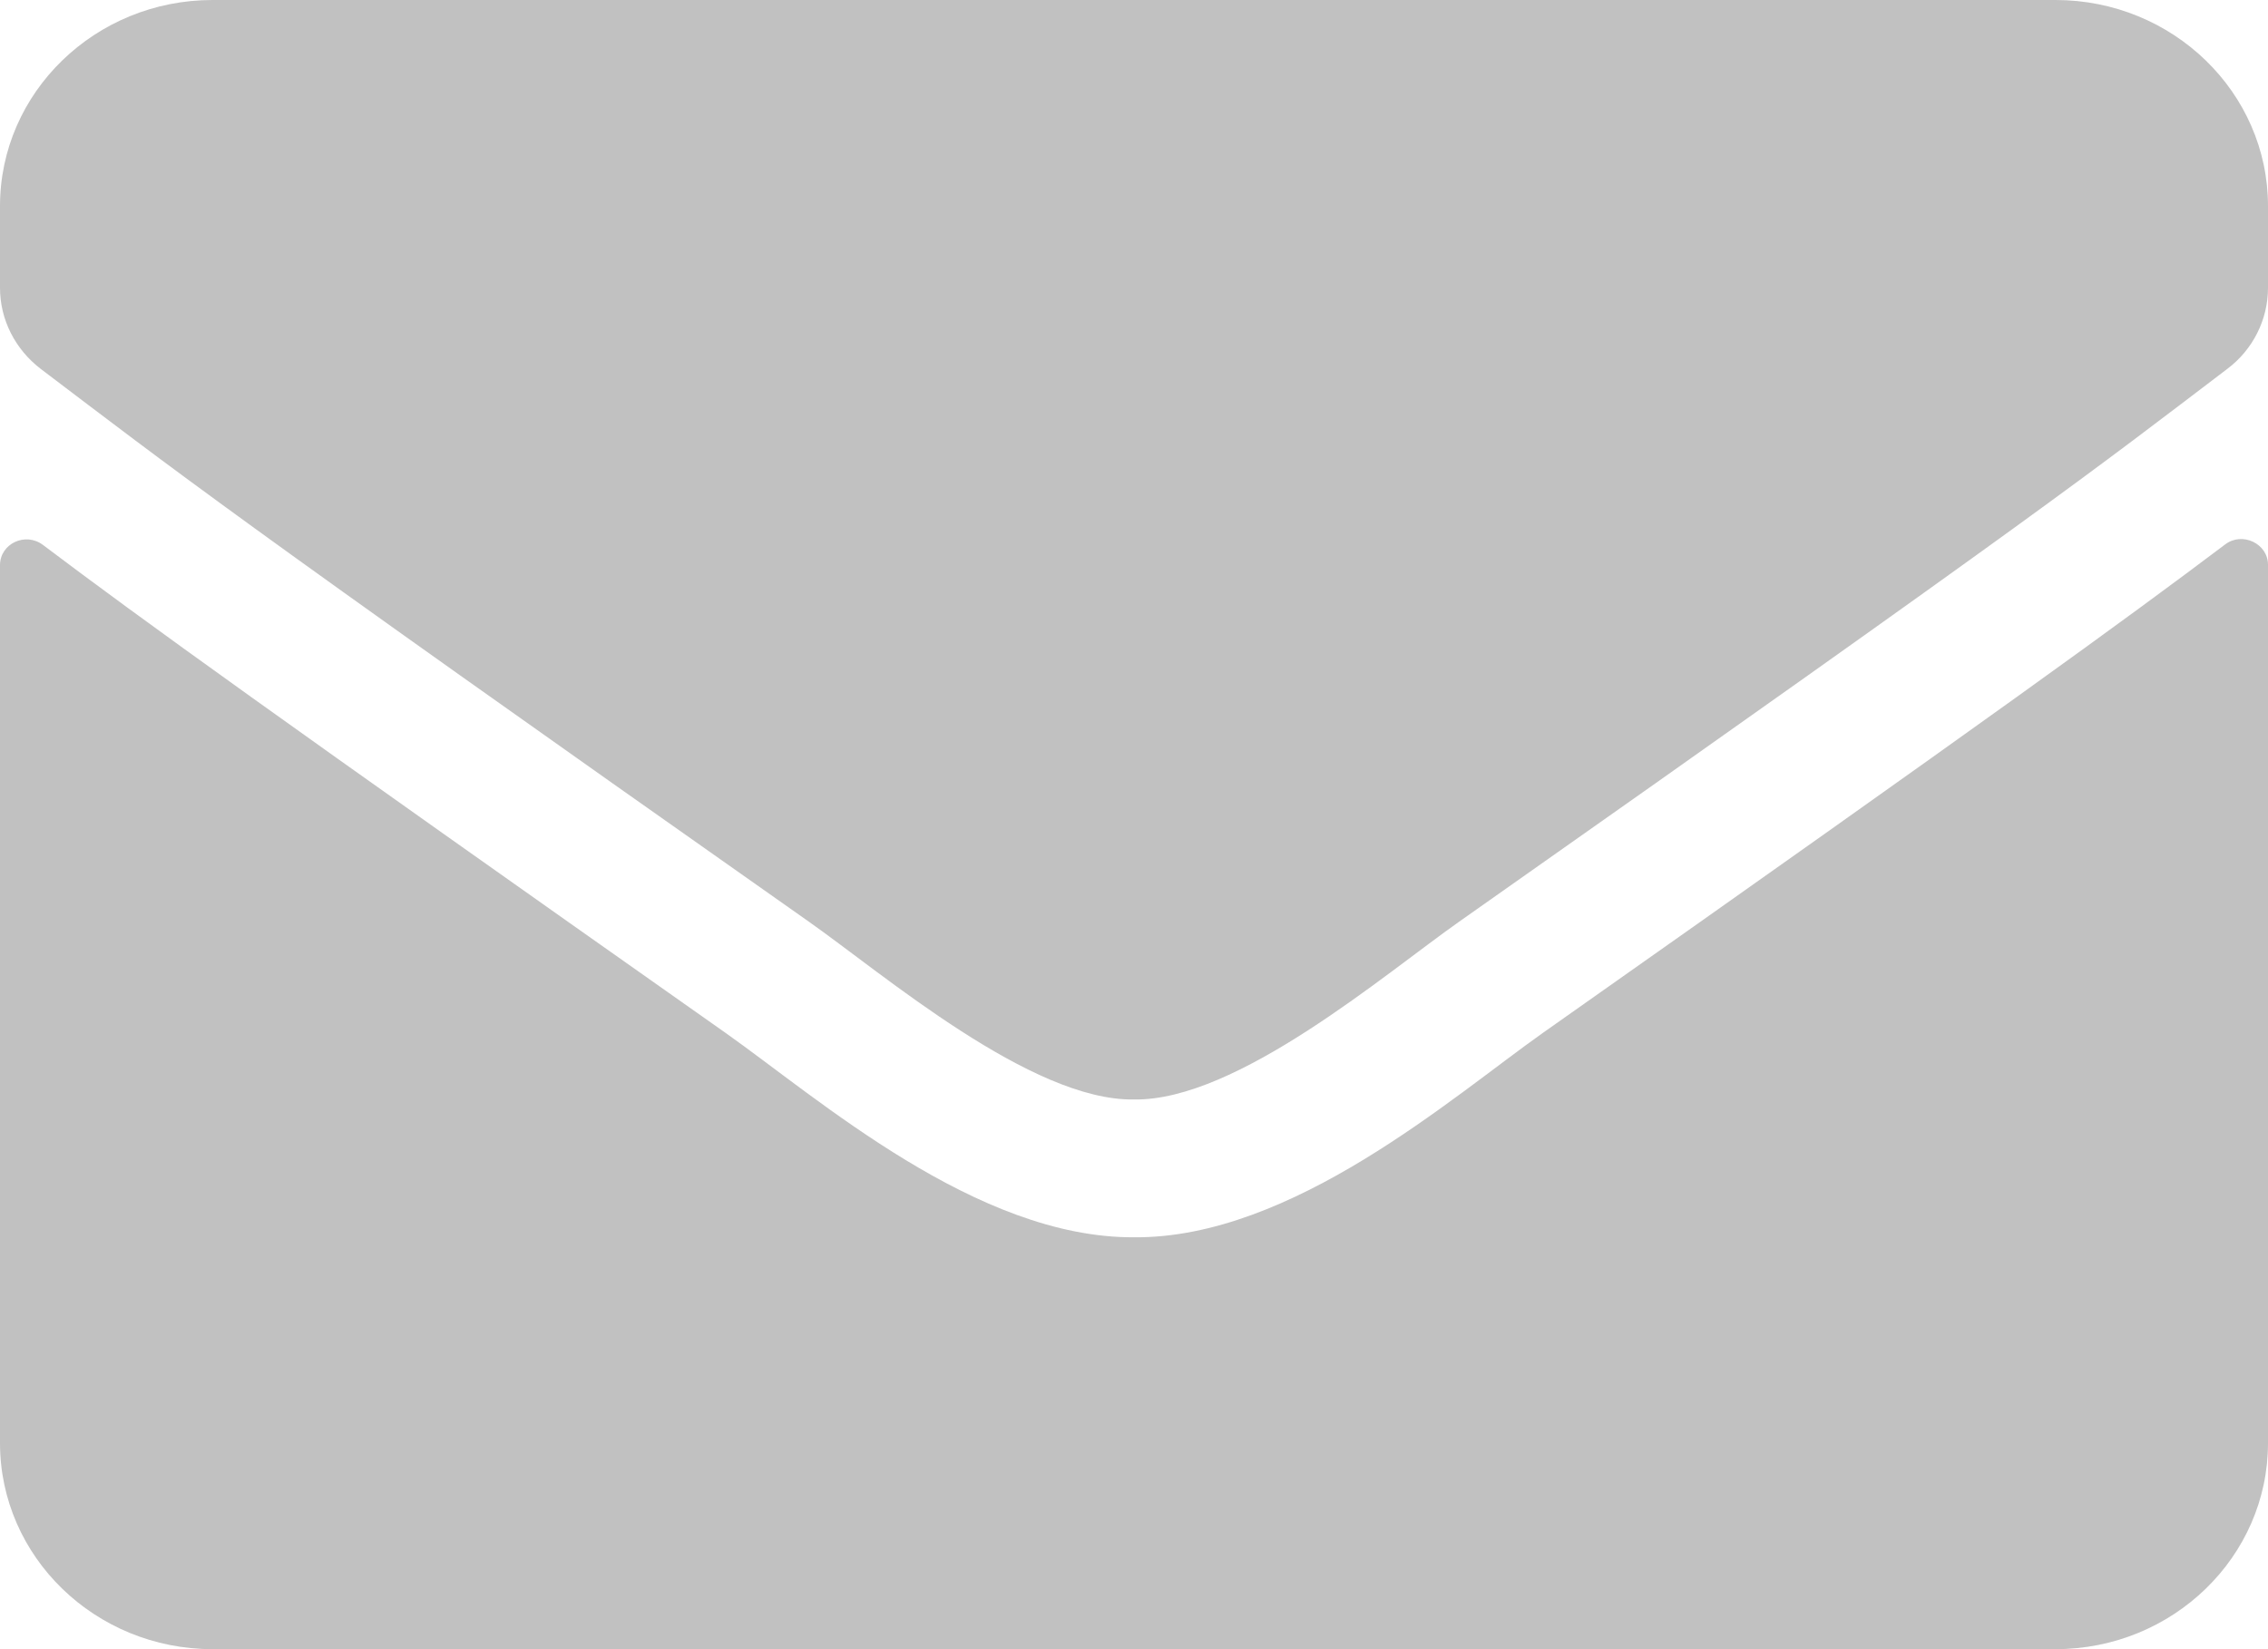 <svg width="22" height="16" viewBox="0 0 22 16" fill="none" xmlns="http://www.w3.org/2000/svg">
<path d="M21.583 5.283C21.751 5.154 22 5.275 22 5.479V14C22 15.104 21.076 16 19.938 16H2.062C0.924 16 0 15.104 0 14V5.483C0 5.275 0.245 5.158 0.417 5.287C1.379 6.013 2.655 6.933 7.038 10.021C7.945 10.662 9.475 12.012 11 12.004C12.534 12.017 14.094 10.637 14.966 10.021C19.349 6.933 20.621 6.008 21.583 5.283ZM11 10.667C11.997 10.683 13.432 9.45 14.154 8.942C19.856 4.929 20.29 4.579 21.605 3.579C21.854 3.392 22 3.1 22 2.792V2C22 0.896 21.076 0 19.938 0H2.062C0.924 0 0 0.896 0 2V2.792C0 3.1 0.146 3.388 0.395 3.579C1.71 4.575 2.144 4.929 7.846 8.942C8.568 9.45 10.003 10.683 11 10.667Z" fill="#C1C1C1"/>
</svg>
